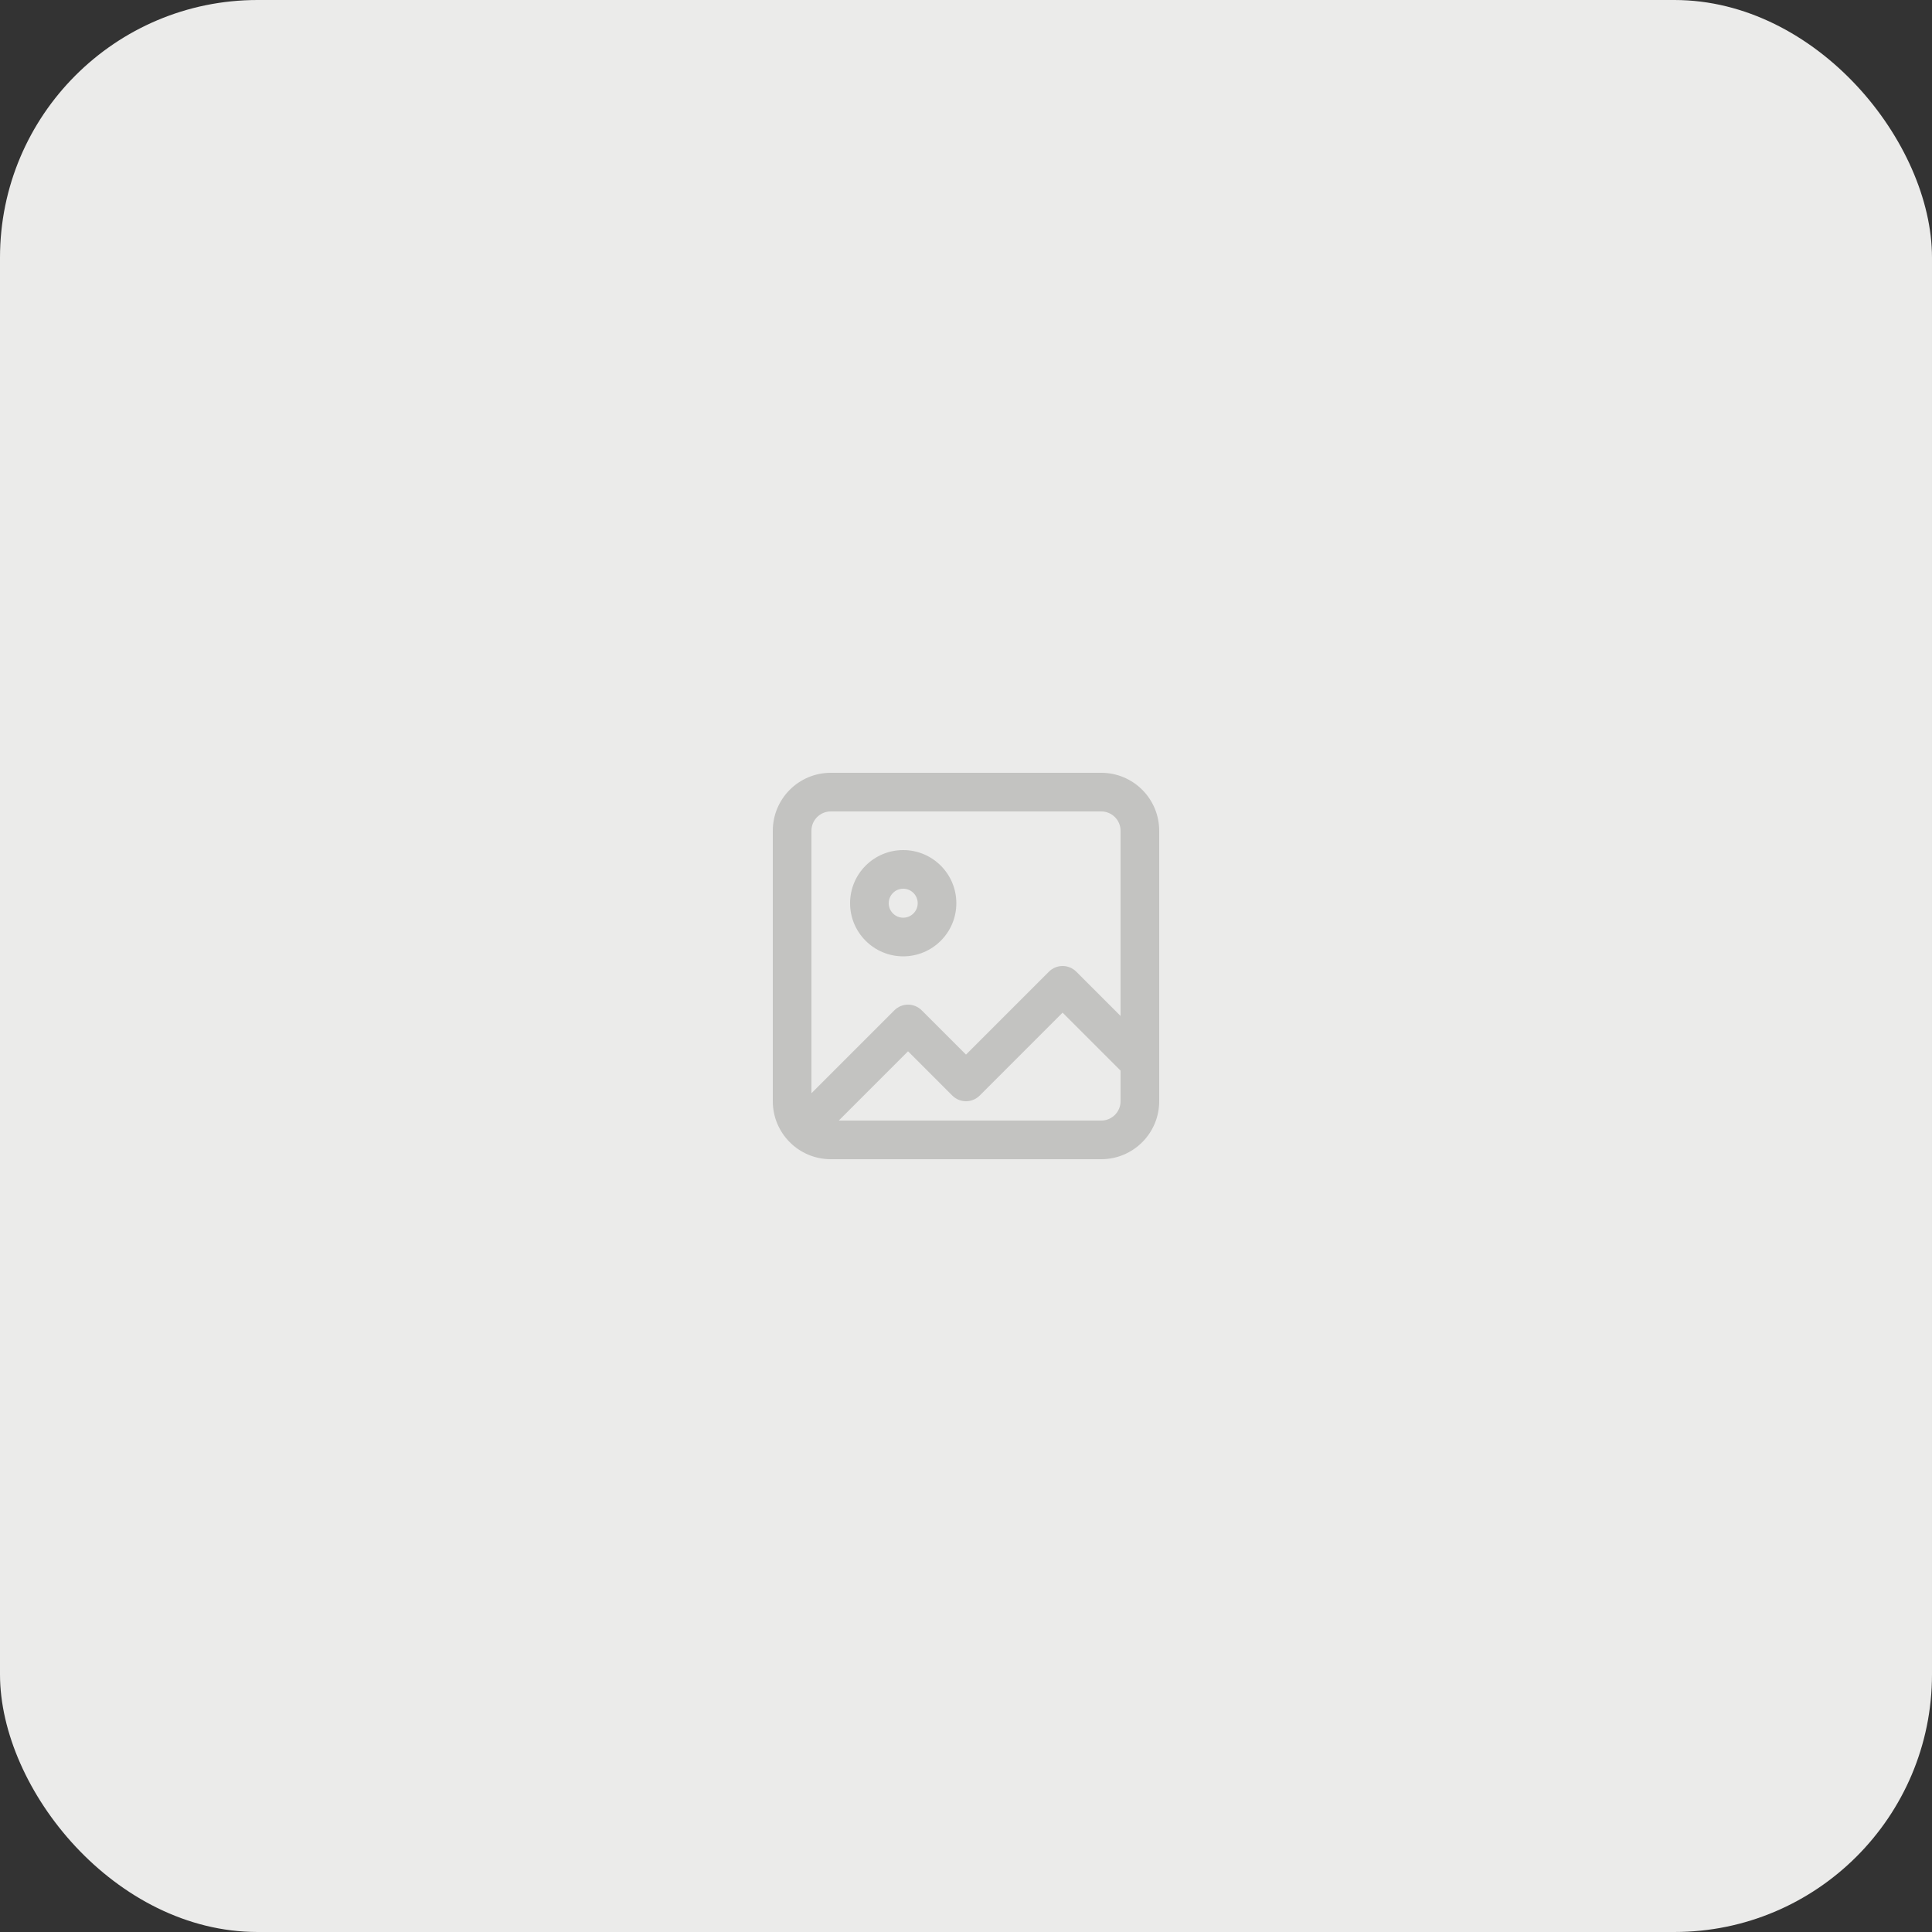 <svg width="120" height="120" viewBox="0 0 120 120" fill="none" xmlns="http://www.w3.org/2000/svg">
<rect x="0" y="0" width="120" height="120" fill="#333333" stroke="none"/>
<rect width="120" height="120" rx="16" fill="#EBEBEA"/>
<path fill-rule="evenodd" clip-rule="evenodd" d="M48 51.6C48 49.612 49.612 48 51.6 48H68.4C70.388 48 72 49.612 72 51.6V68.4C72 70.388 70.388 72 68.4 72H51.6C49.612 72 48 70.388 48 68.4V51.6ZM51.6 50.4C50.937 50.4 50.4 50.937 50.4 51.6V67.903L55.551 62.752C55.776 62.526 56.082 62.4 56.4 62.4C56.718 62.4 57.023 62.526 57.248 62.752L60 65.503L65.151 60.352C65.376 60.126 65.682 60 66 60C66.318 60 66.624 60.126 66.849 60.352L69.6 63.103V51.6C69.6 50.937 69.063 50.4 68.4 50.4H51.6ZM69.6 66.497L66 62.897L60.849 68.049C60.38 68.517 59.62 68.517 59.151 68.049L56.4 65.297L52.097 69.6H68.4C69.063 69.6 69.6 69.063 69.6 68.4V66.497ZM56.1 55.2C55.603 55.2 55.2 55.603 55.2 56.1C55.2 56.597 55.603 57 56.1 57C56.597 57 57 56.597 57 56.1C57 55.603 56.597 55.2 56.1 55.2ZM52.8 56.1C52.8 54.278 54.278 52.8 56.1 52.8C57.922 52.8 59.4 54.278 59.4 56.1C59.4 57.922 57.922 59.4 56.1 59.4C54.278 59.4 52.8 57.922 52.8 56.1Z" fill="#C3C3C1"/>
</svg>

